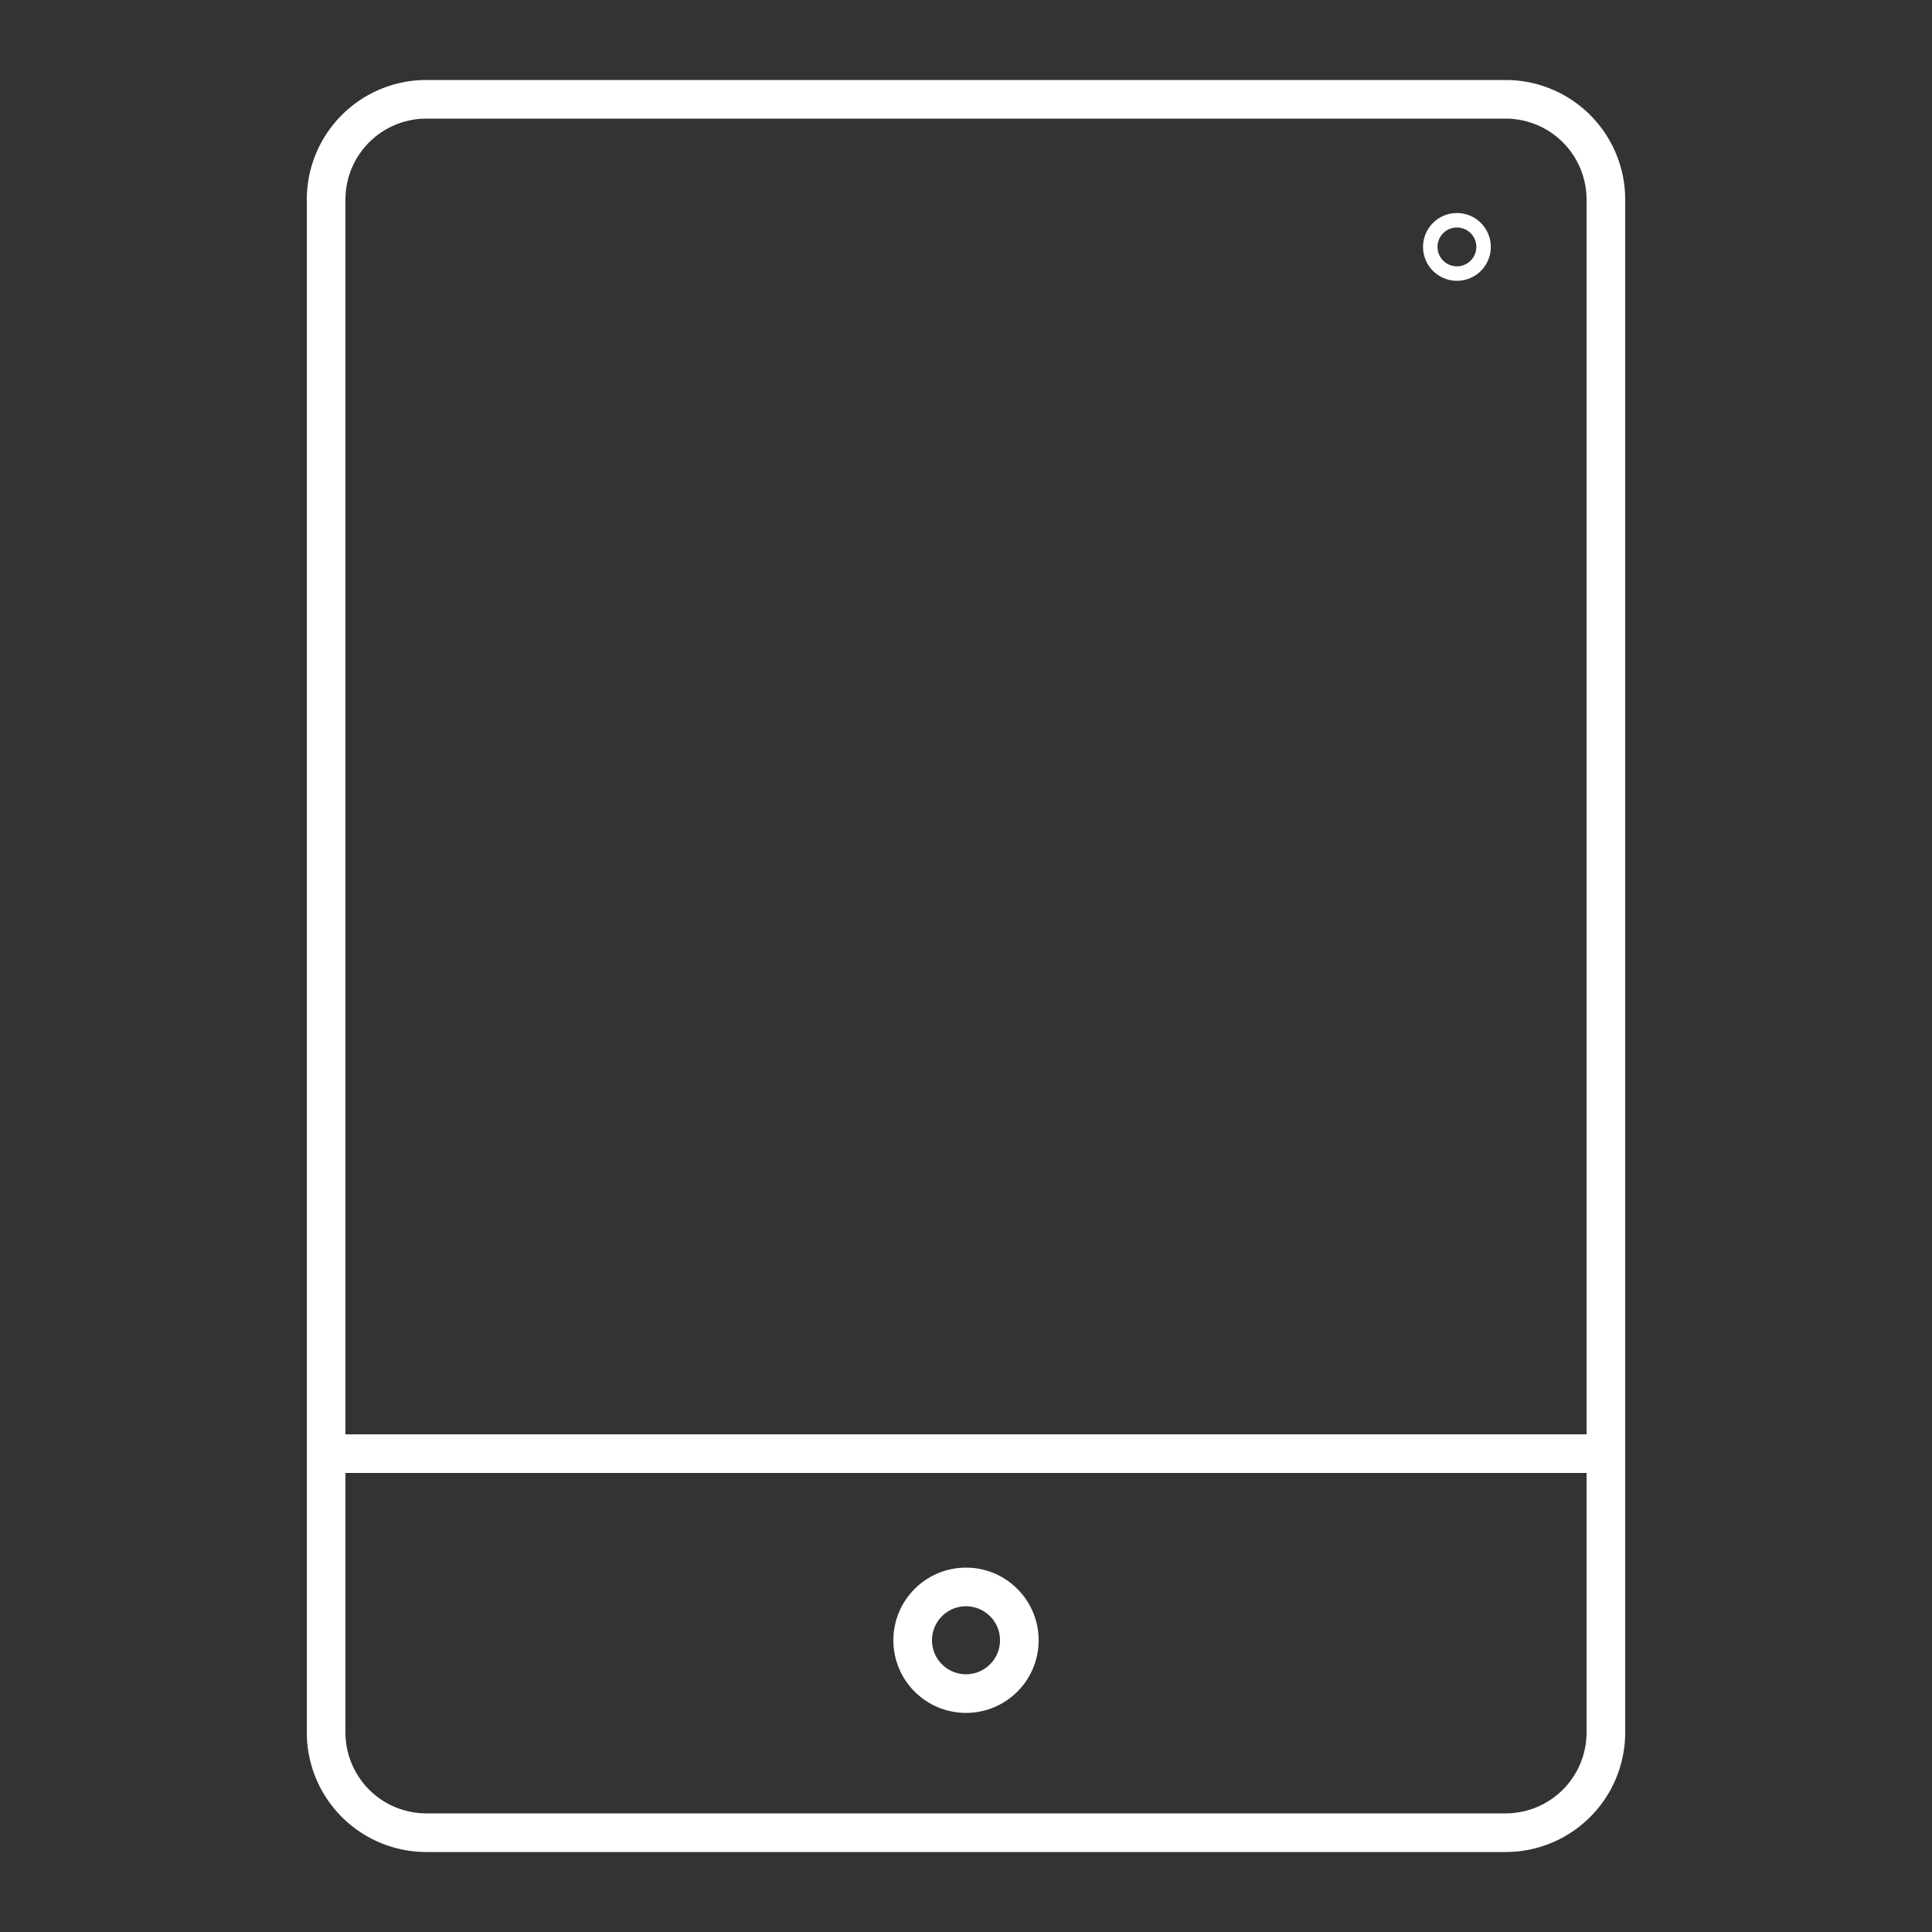<svg id="图层_1" data-name="图层 1" xmlns="http://www.w3.org/2000/svg" viewBox="0 0 100 100"><rect x="0" y="0" width="100" height="100" fill="#333333" stroke="none"/><defs><style>.cls-1,.cls-2{fill:none;stroke:#fff;stroke-miterlimit:10;}.cls-1{stroke-width:2px;}.cls-2{stroke-width:0.75px;}</style></defs><title>Inventory Icon</title><path class="cls-1" d="M77.94,94.86H22.06a5.19,5.19,0,0,1-5.18-5.18V10.32a5.19,5.19,0,0,1,5.18-5.18H77.94a5.19,5.19,0,0,1,5.18,5.18V89.68A5.19,5.19,0,0,1,77.94,94.86Z"/><line class="cls-1" x1="83.12" y1="75.24" x2="16.88" y2="75.24"/><circle class="cls-1" cx="50" cy="84.9" r="2.76"/><circle class="cls-2" cx="75.41" cy="12.78" r="1.38"/></svg>